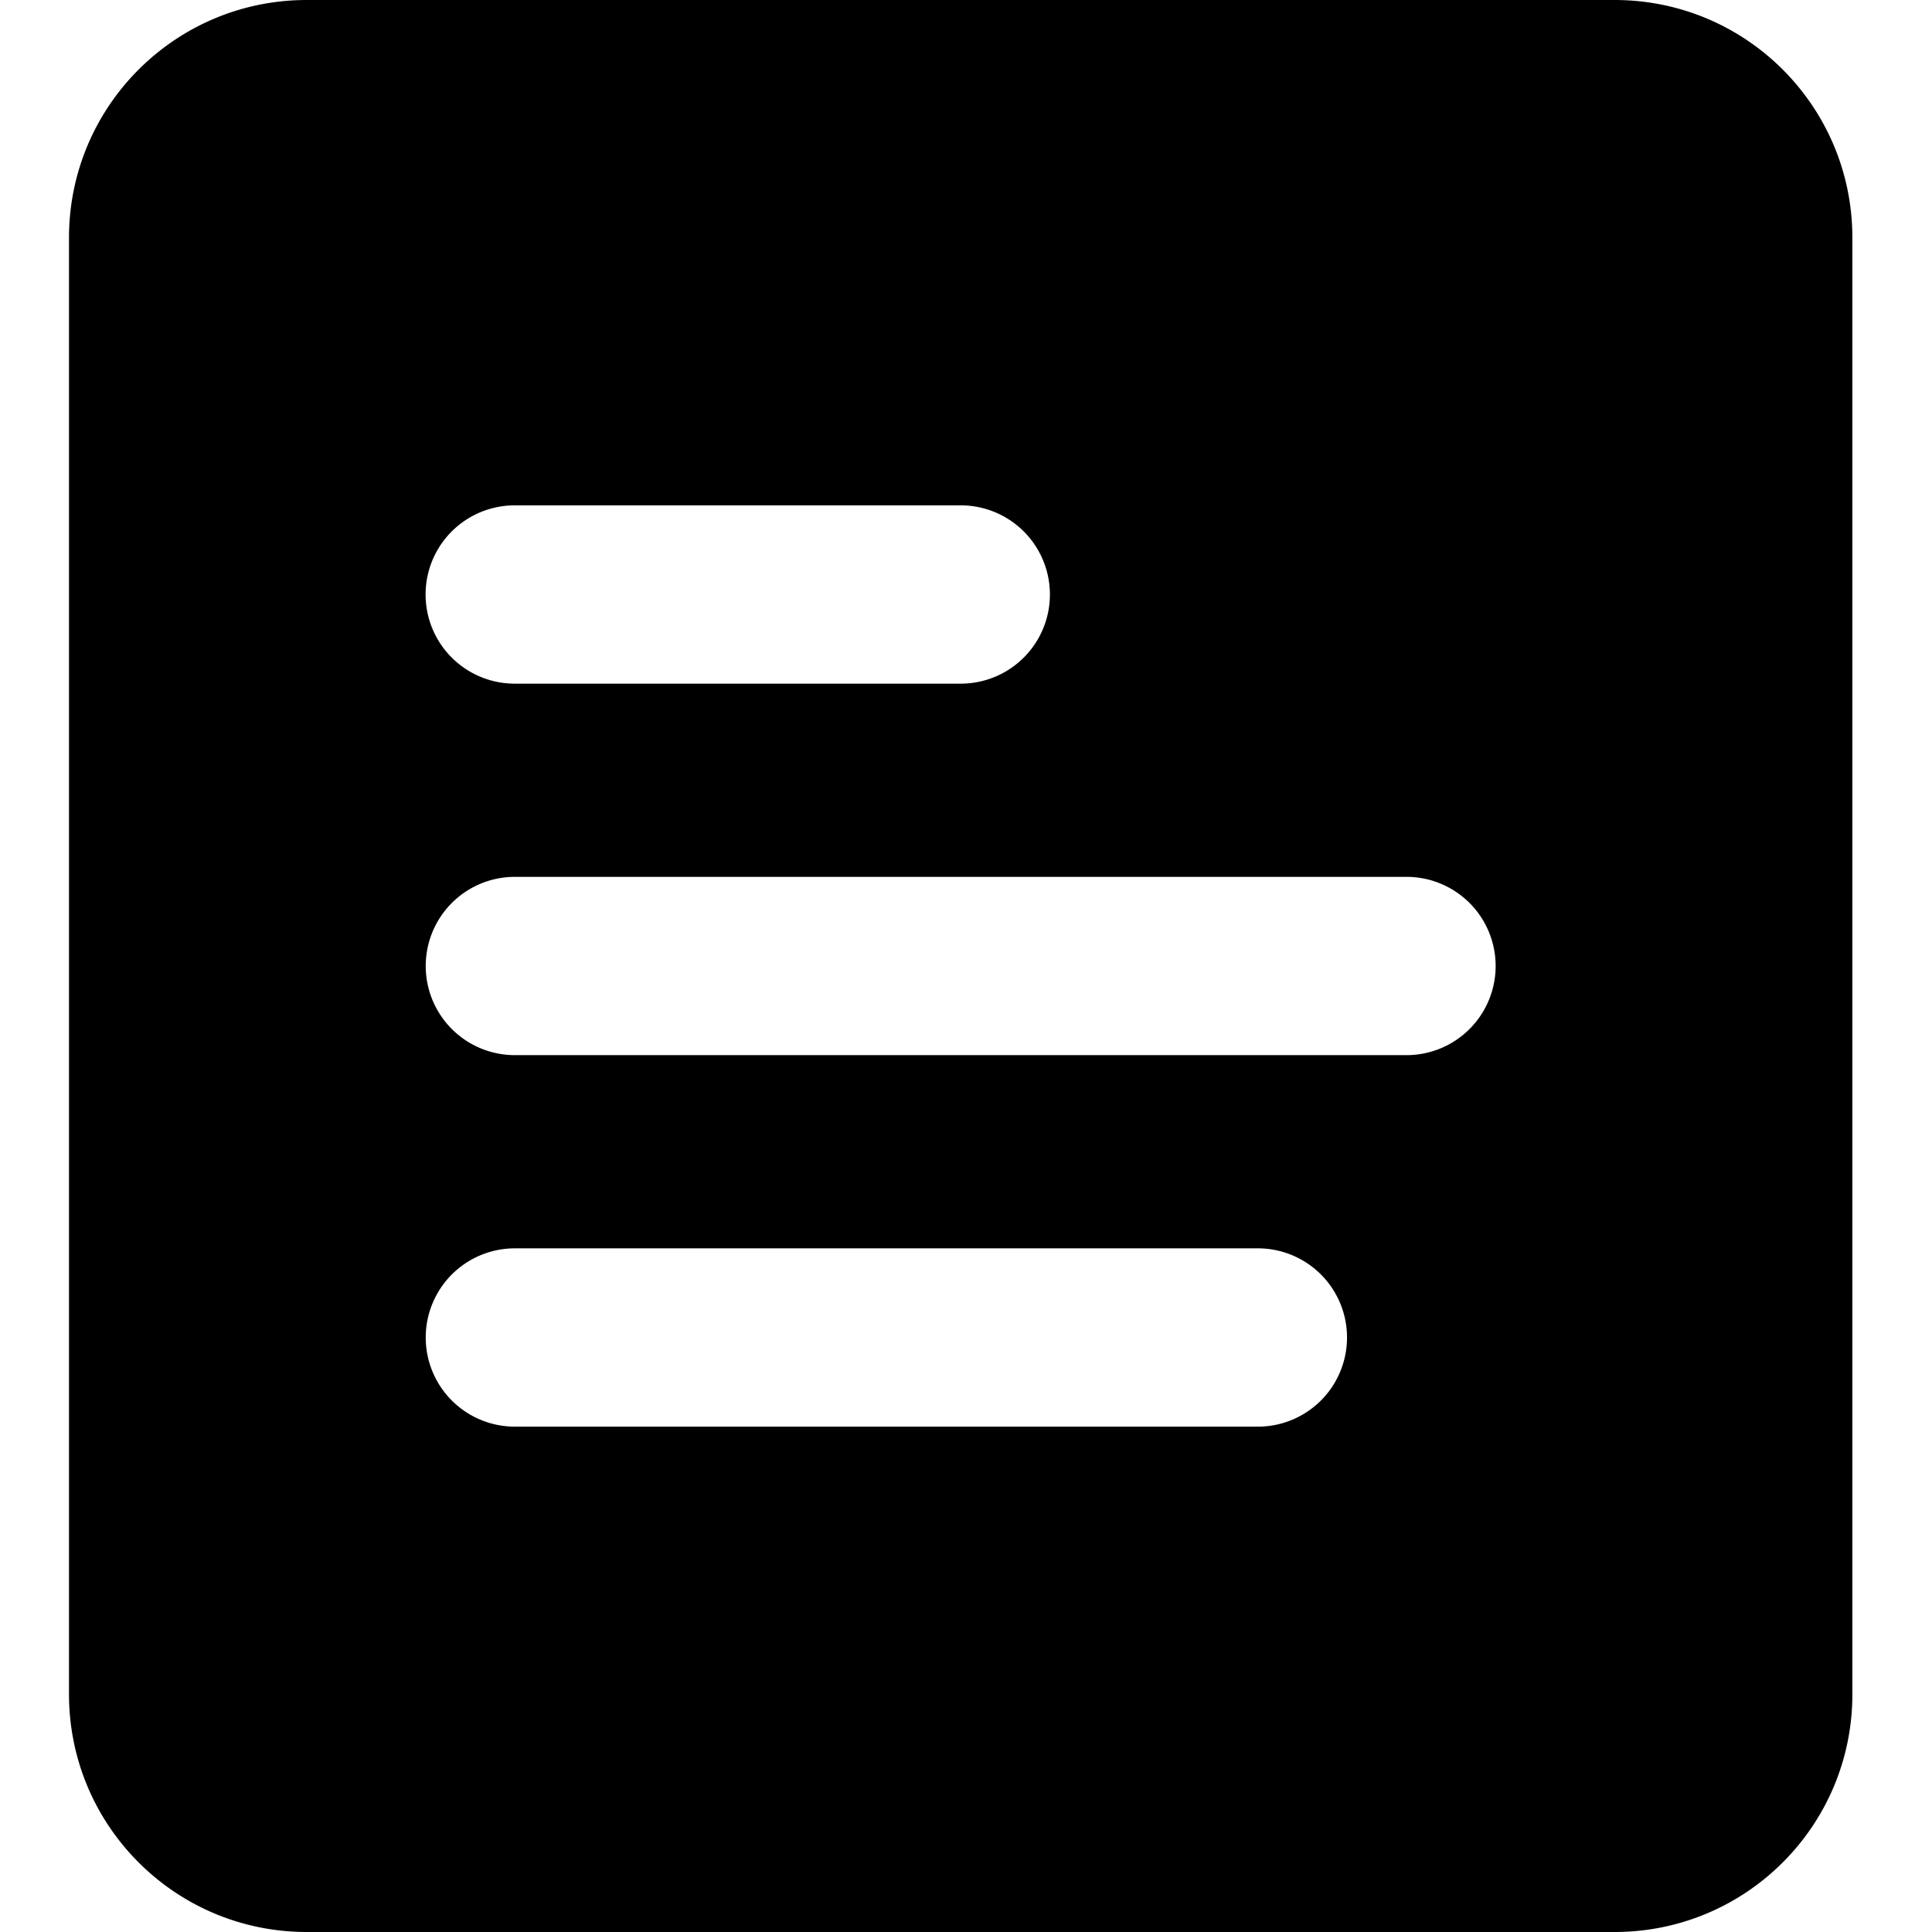 <svg t="1598930372048" class="icon" viewBox="0 0 1024 1024" version="1.1" xmlns="http://www.w3.org/2000/svg" p-id="25421" width="32" height="32"><path d="M855.771 0H162.597C92.965 0 36.571 56.32 36.571 126.025v771.95C36.571 967.607 92.891 1024 162.597 1024H855.771c69.632 0 126.025-56.32 126.025-126.025V126.025C981.797 56.393 925.477 0 855.771 0zM272.823 267.849h236.398a47.25 47.25 0 0 1 0 94.501H272.823a47.25 47.25 0 0 1 0-94.501z m393.874 488.302H272.896a47.25 47.25 0 0 1 0-94.501h393.801a47.25 47.25 0 0 1 0 94.501z m78.775-196.901H272.896a47.25 47.25 0 0 1 0-94.501h472.576a47.25 47.25 0 0 1 0 94.501z" p-id="25422"></path></svg>